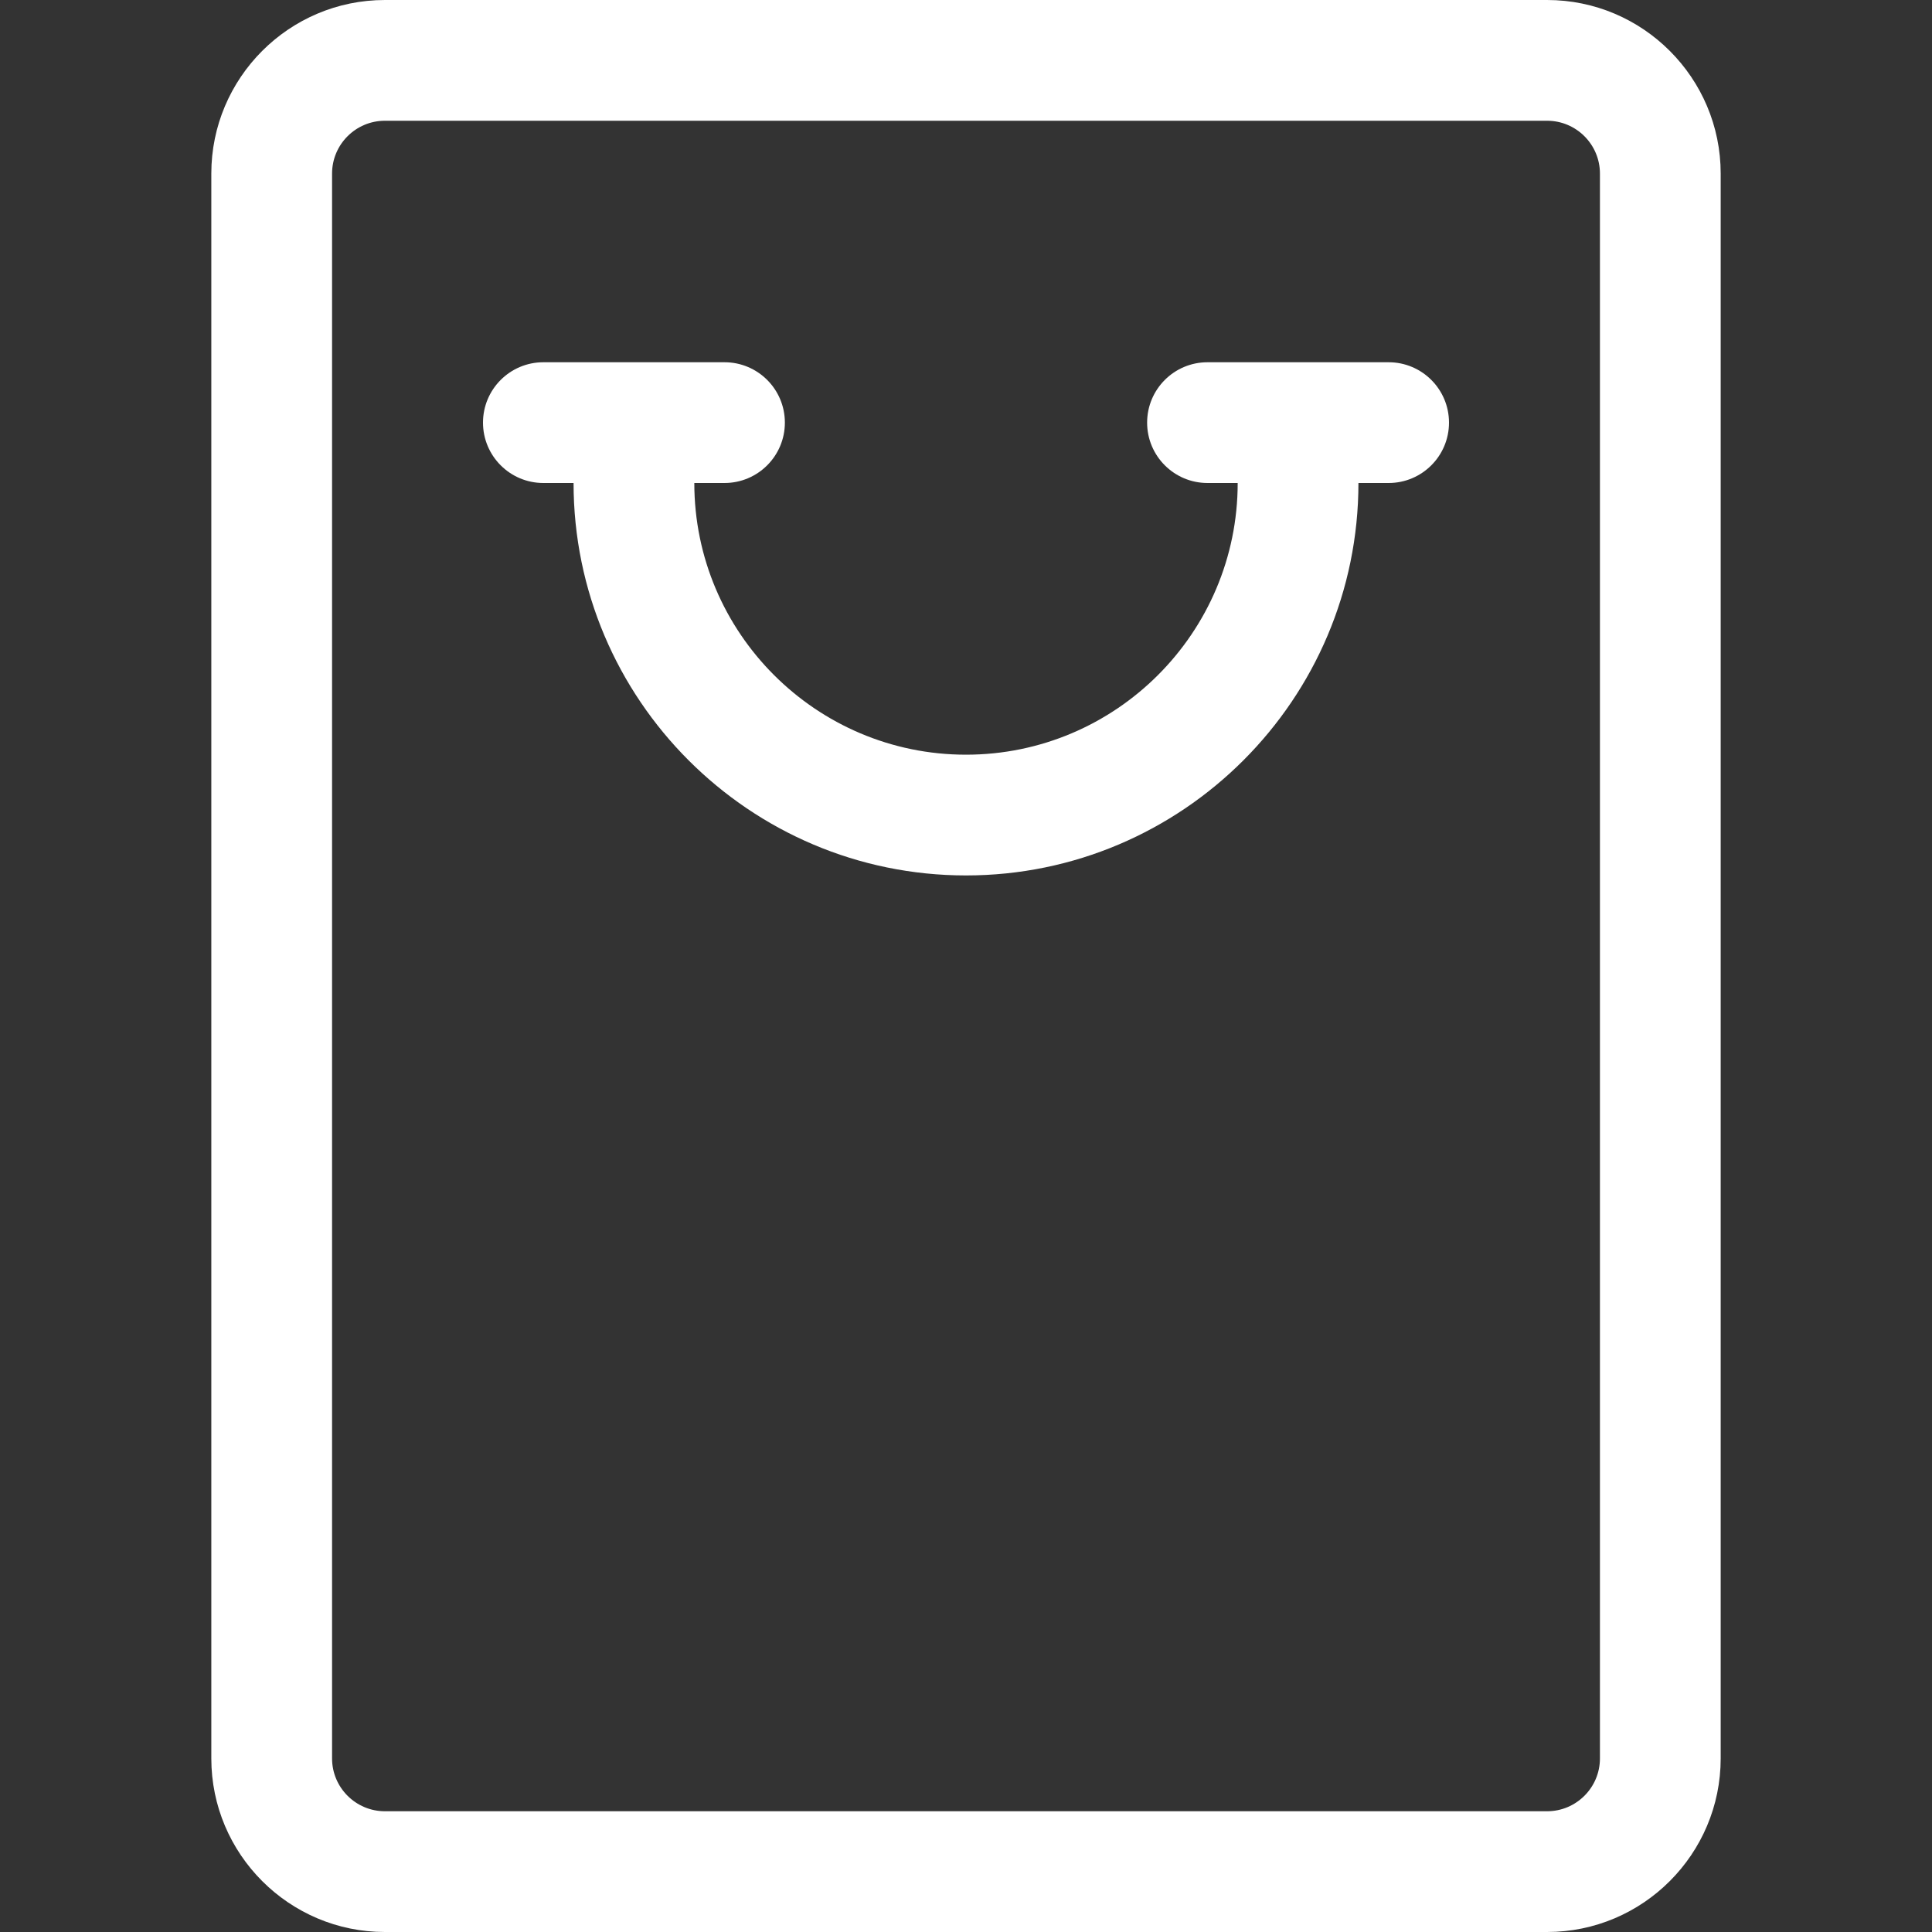 <svg id="Layer_1" enable-background="new 0 0 512 512" height="512" viewBox="0 0 512 512" width="512" fill="#ffffff" xmlns="http://www.w3.org/2000/svg"><rect x="0" y="0" width="512" height="512" fill="#333333" stroke="none"/><g><path d="m410 512h-308c-25.364 0-46-20.636-46-46v-420c0-25.364 20.636-46 46-46h308c25.364 0 46 20.636 46 46v420c0 25.364-20.636 46-46 46zm-308-480c-7.72 0-14 6.28-14 14v420c0 7.72 6.28 14 14 14h308c7.72 0 14-6.28 14-14v-420c0-7.72-6.28-14-14-14z"/><path d="m368 96h-48c-8.836 0-16 7.164-16 16s7.164 16 16 16h8c0 39.701-32.299 72-72 72s-72-32.299-72-72h8c8.836 0 16-7.164 16-16s-7.164-16-16-16h-48c-8.836 0-16 7.164-16 16s7.164 16 16 16h8c0 57.346 46.654 104 104 104s104-46.654 104-104h8c8.836 0 16-7.164 16-16s-7.164-16-16-16z"/></g></svg>